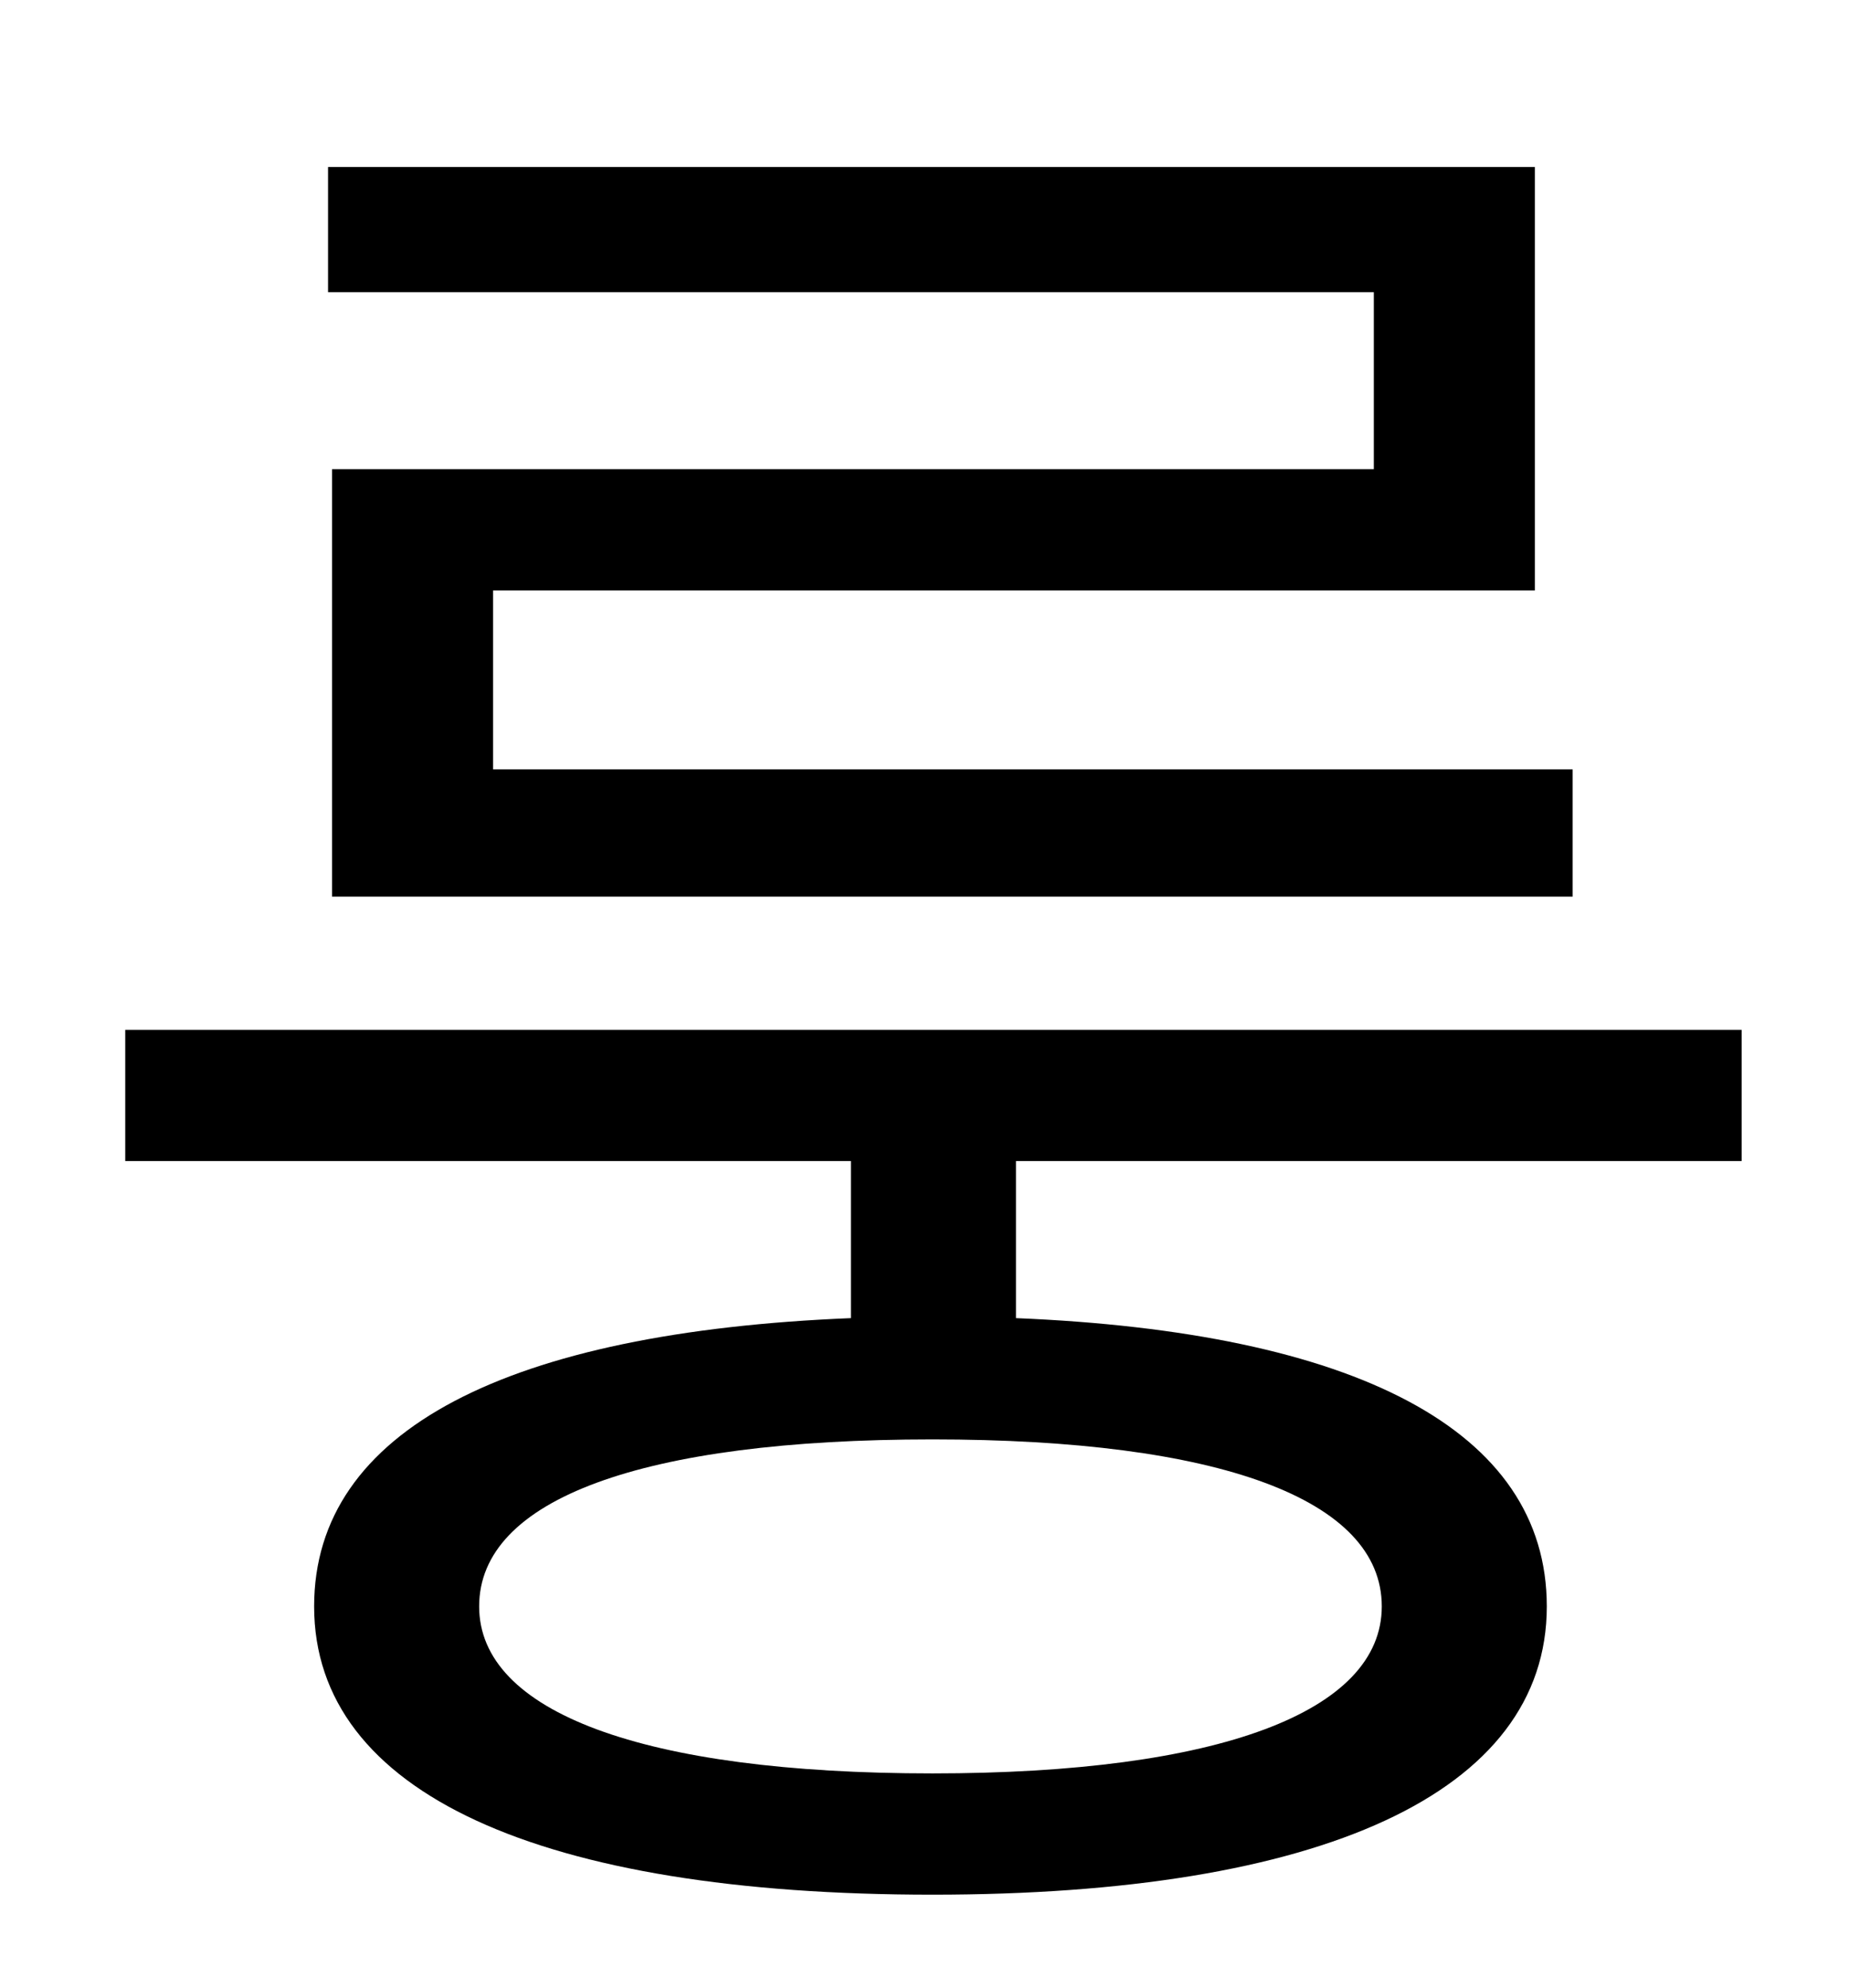 <?xml version="1.0" standalone="no"?>
<!DOCTYPE svg PUBLIC "-//W3C//DTD SVG 1.1//EN" "http://www.w3.org/Graphics/SVG/1.1/DTD/svg11.dtd" >
<svg xmlns="http://www.w3.org/2000/svg" xmlns:xlink="http://www.w3.org/1999/xlink" version="1.1" viewBox="-10 0 930 1000">
   <path fill="currentColor"
d="M681 236v-89h-526v-63h607v213h-524v90h543v64h-624v-215h524zM685 808c0 -54 -82 -84 -226 -84c-146 0 -228 30 -228 84c0 53 82 84 228 84c144 0 226 -31 226 -84zM866 584h-365v79c170 7 267 56 267 145c0 94 -114 145 -309 145c-197 0 -311 -51 -311 -145
c0 -89 98 -138 270 -145v-79h-365v-66h813v66z" />
</svg>

